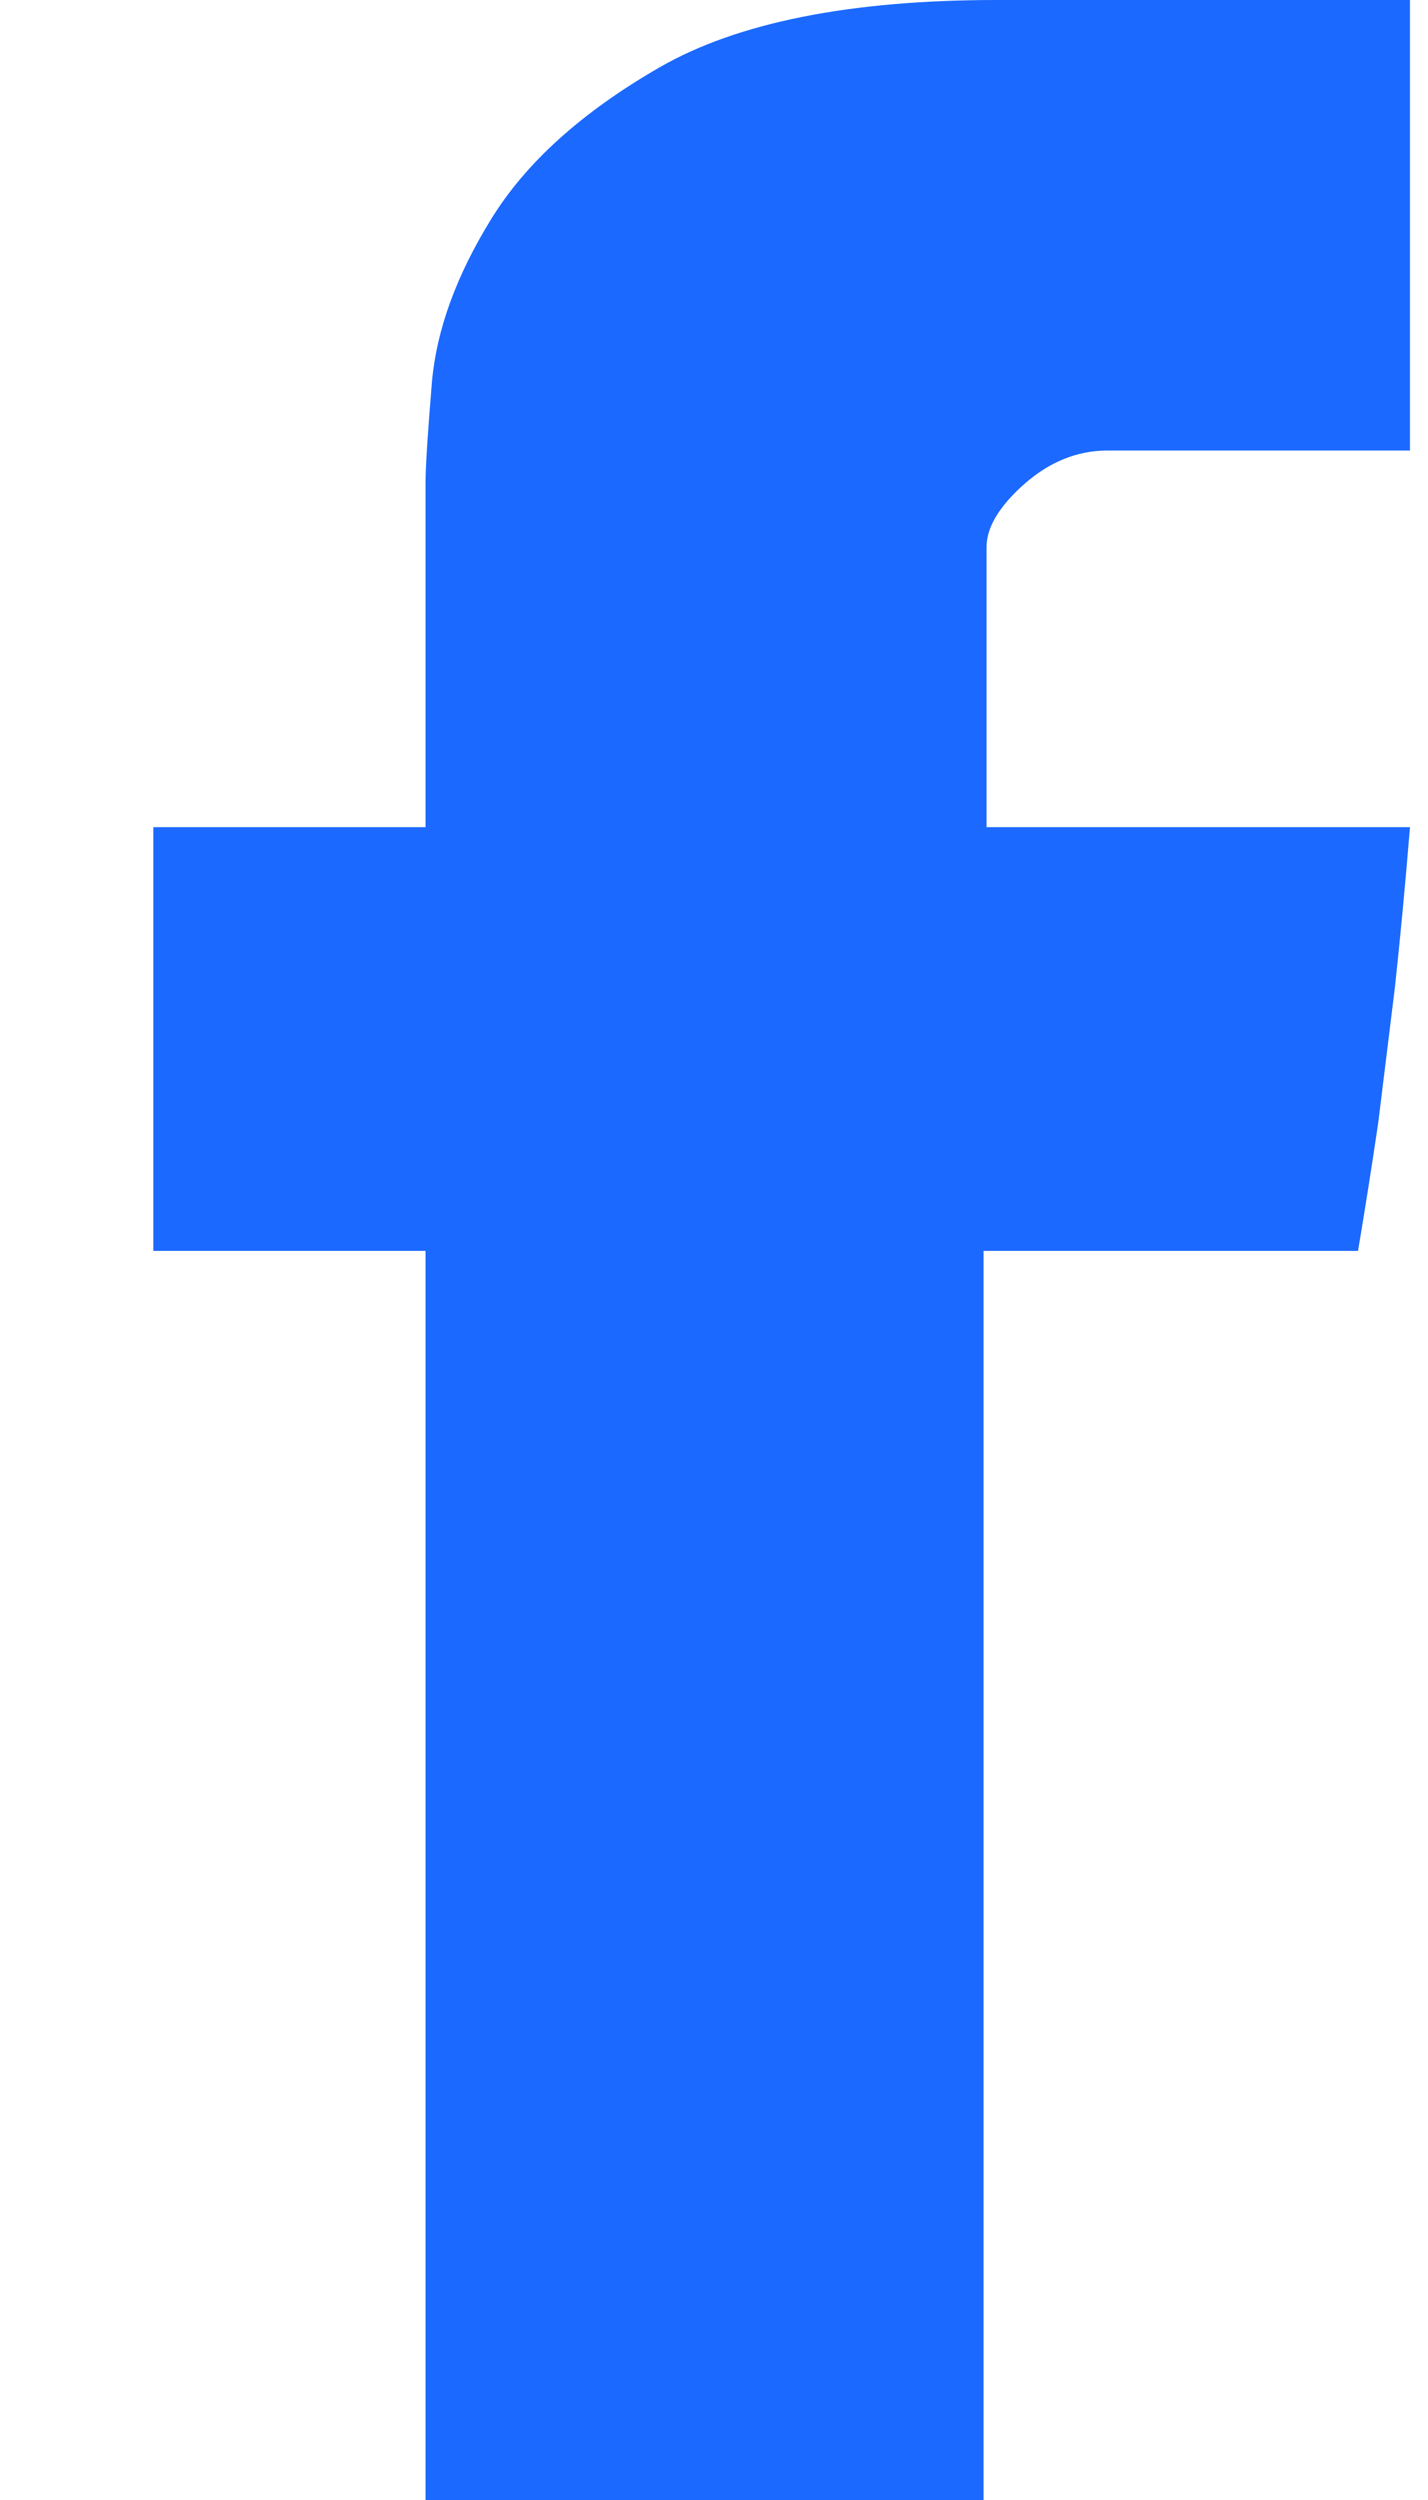 <svg width="8" height="14" viewBox="0 0 8 14" fill="none" xmlns="http://www.w3.org/2000/svg">
<path d="M2.384 2.702C2.384 2.614 2.396 2.426 2.42 2.137C2.446 1.848 2.555 1.546 2.751 1.228C2.945 0.912 3.259 0.628 3.697 0.376C4.133 0.126 4.762 0 5.584 0H7.899V2.523H6.204C6.036 2.523 5.88 2.586 5.739 2.71C5.599 2.834 5.527 2.953 5.527 3.062V4.632H7.899C7.874 4.939 7.846 5.238 7.815 5.526L7.721 6.289C7.683 6.546 7.645 6.785 7.608 7.005H5.51V14H2.384V7.005H0.859V4.632H2.384V2.702Z" fill="#1B69FF"/>
</svg>

